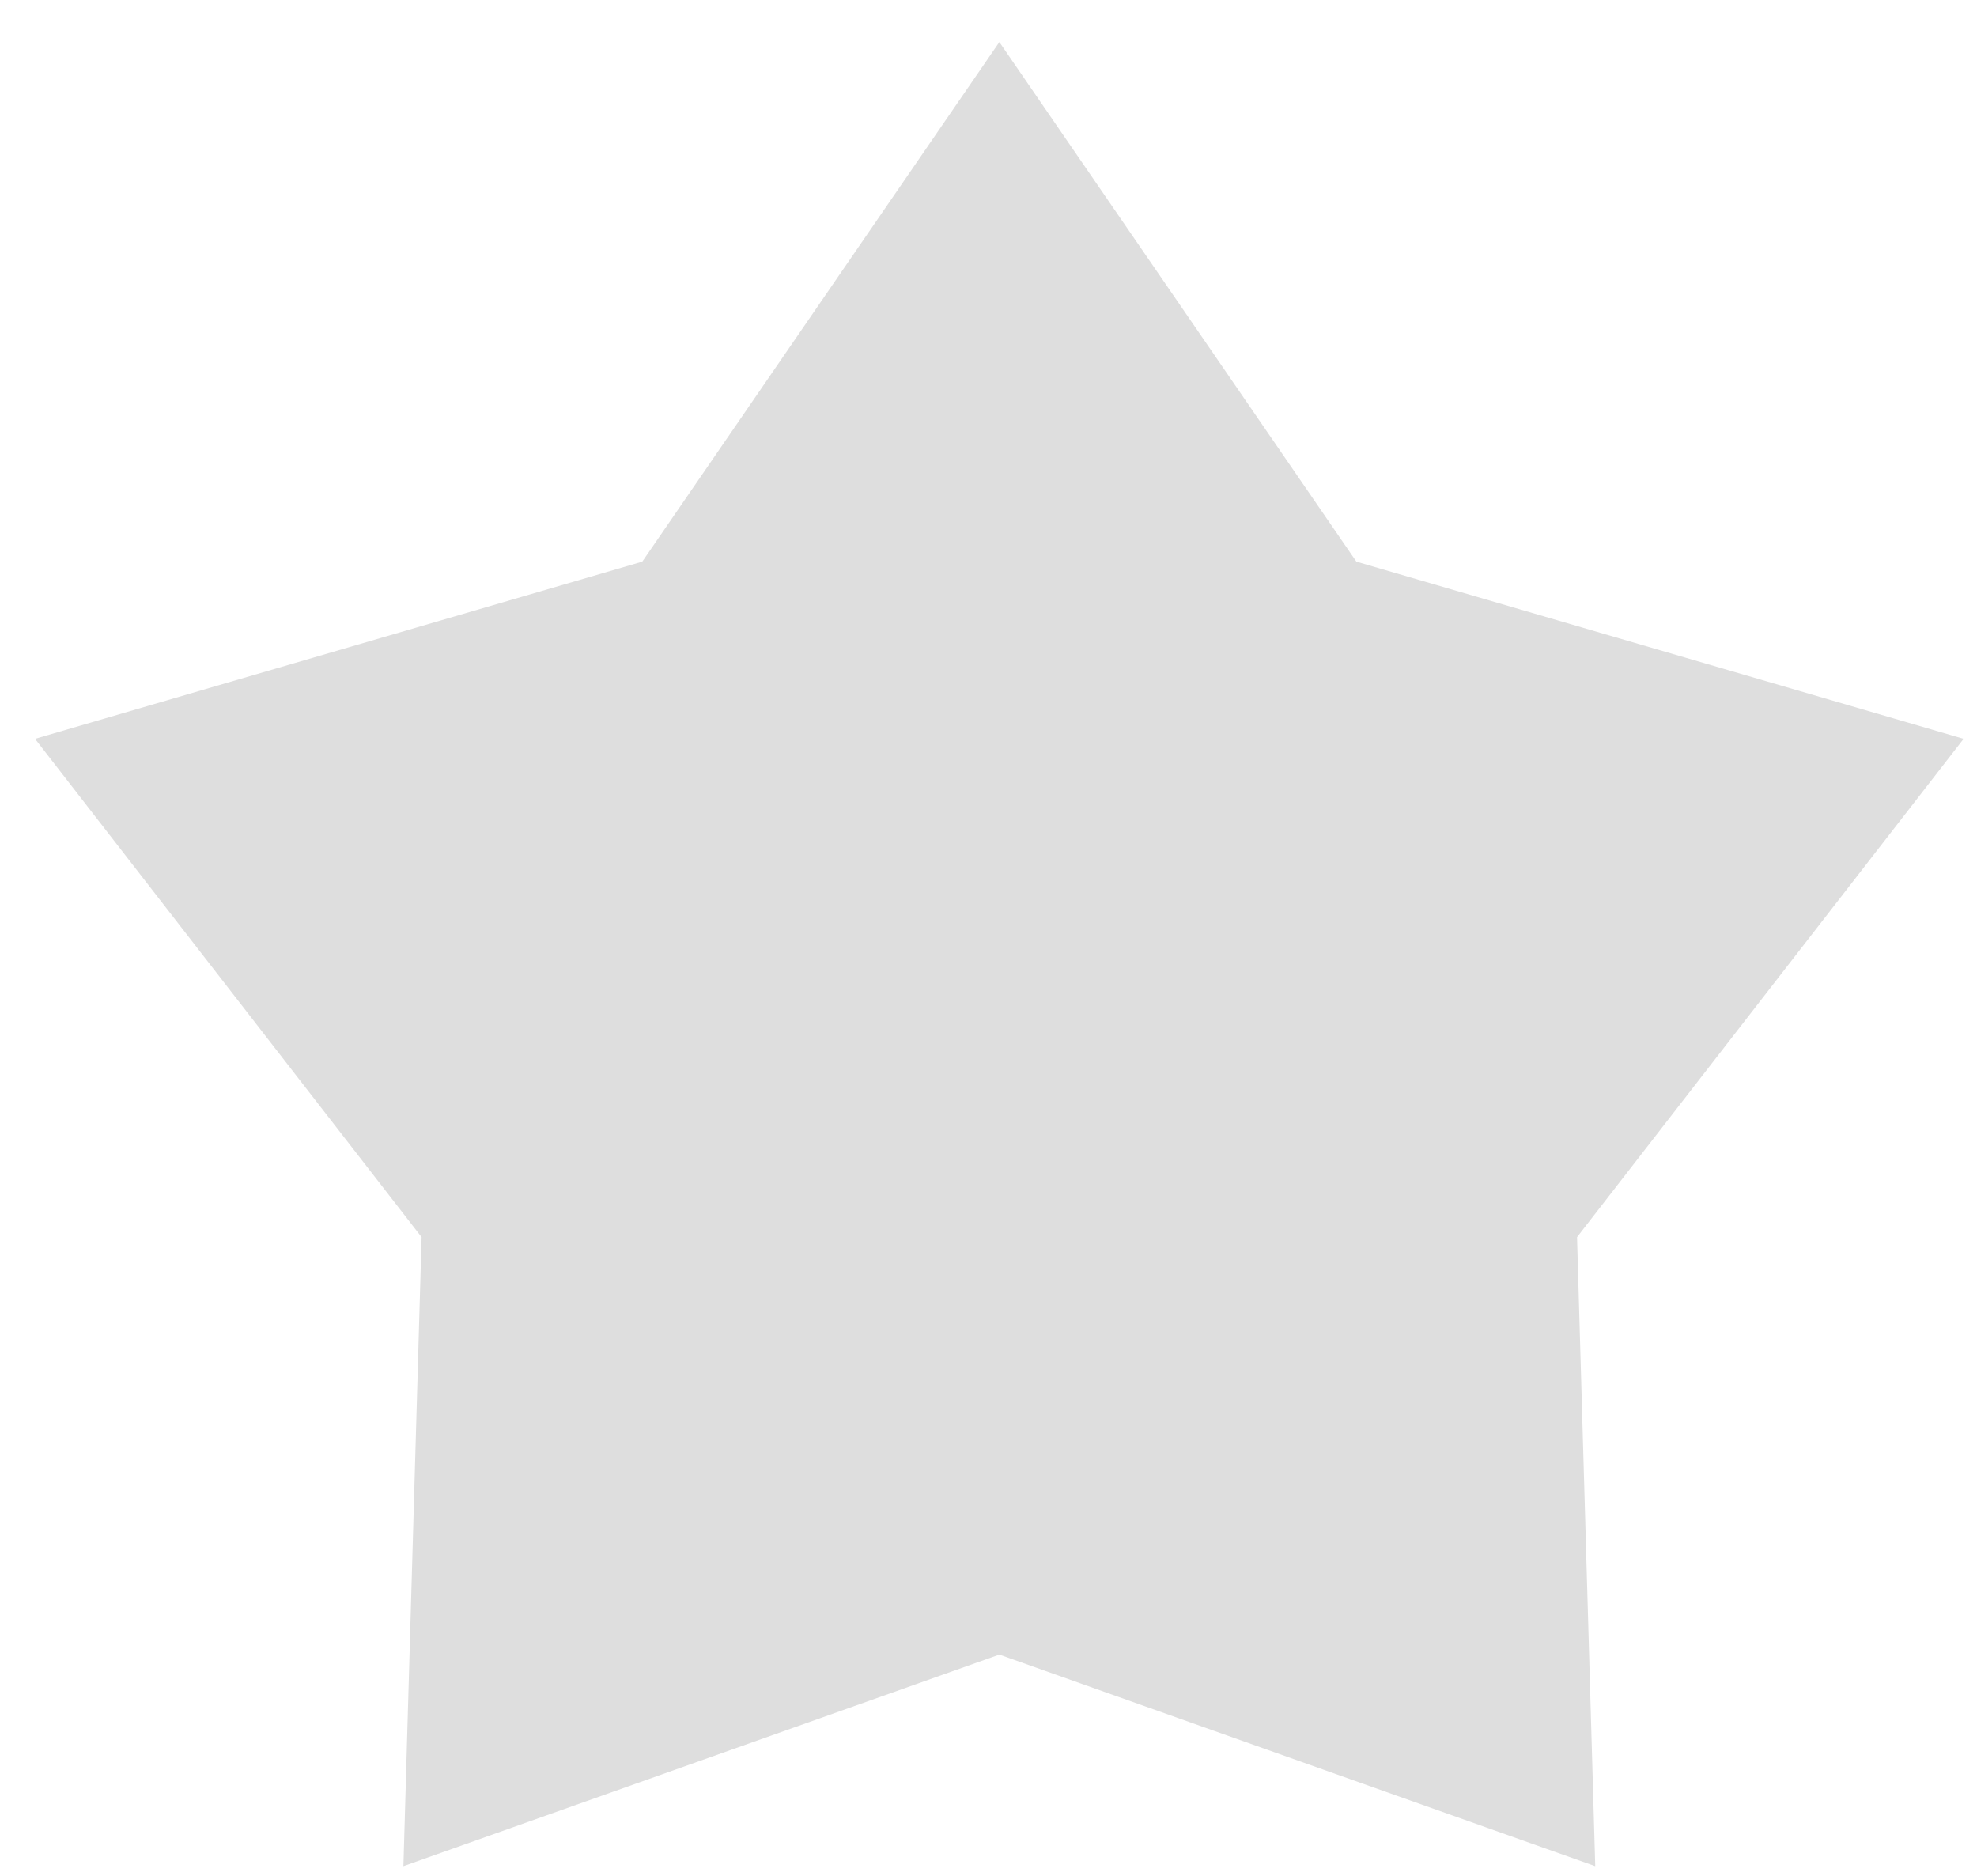 <svg width="39" height="37" viewBox="0 0 39 37" fill="none" xmlns="http://www.w3.org/2000/svg">
<path d="M26.757 11.078L19.714 0.83L12.67 11.078L0.691 14.573L8.317 24.402L7.958 36.809L19.714 32.636L31.469 36.809L31.11 24.402L38.736 14.573L26.757 11.078Z" fill="#DEDEDE"/>
</svg>

